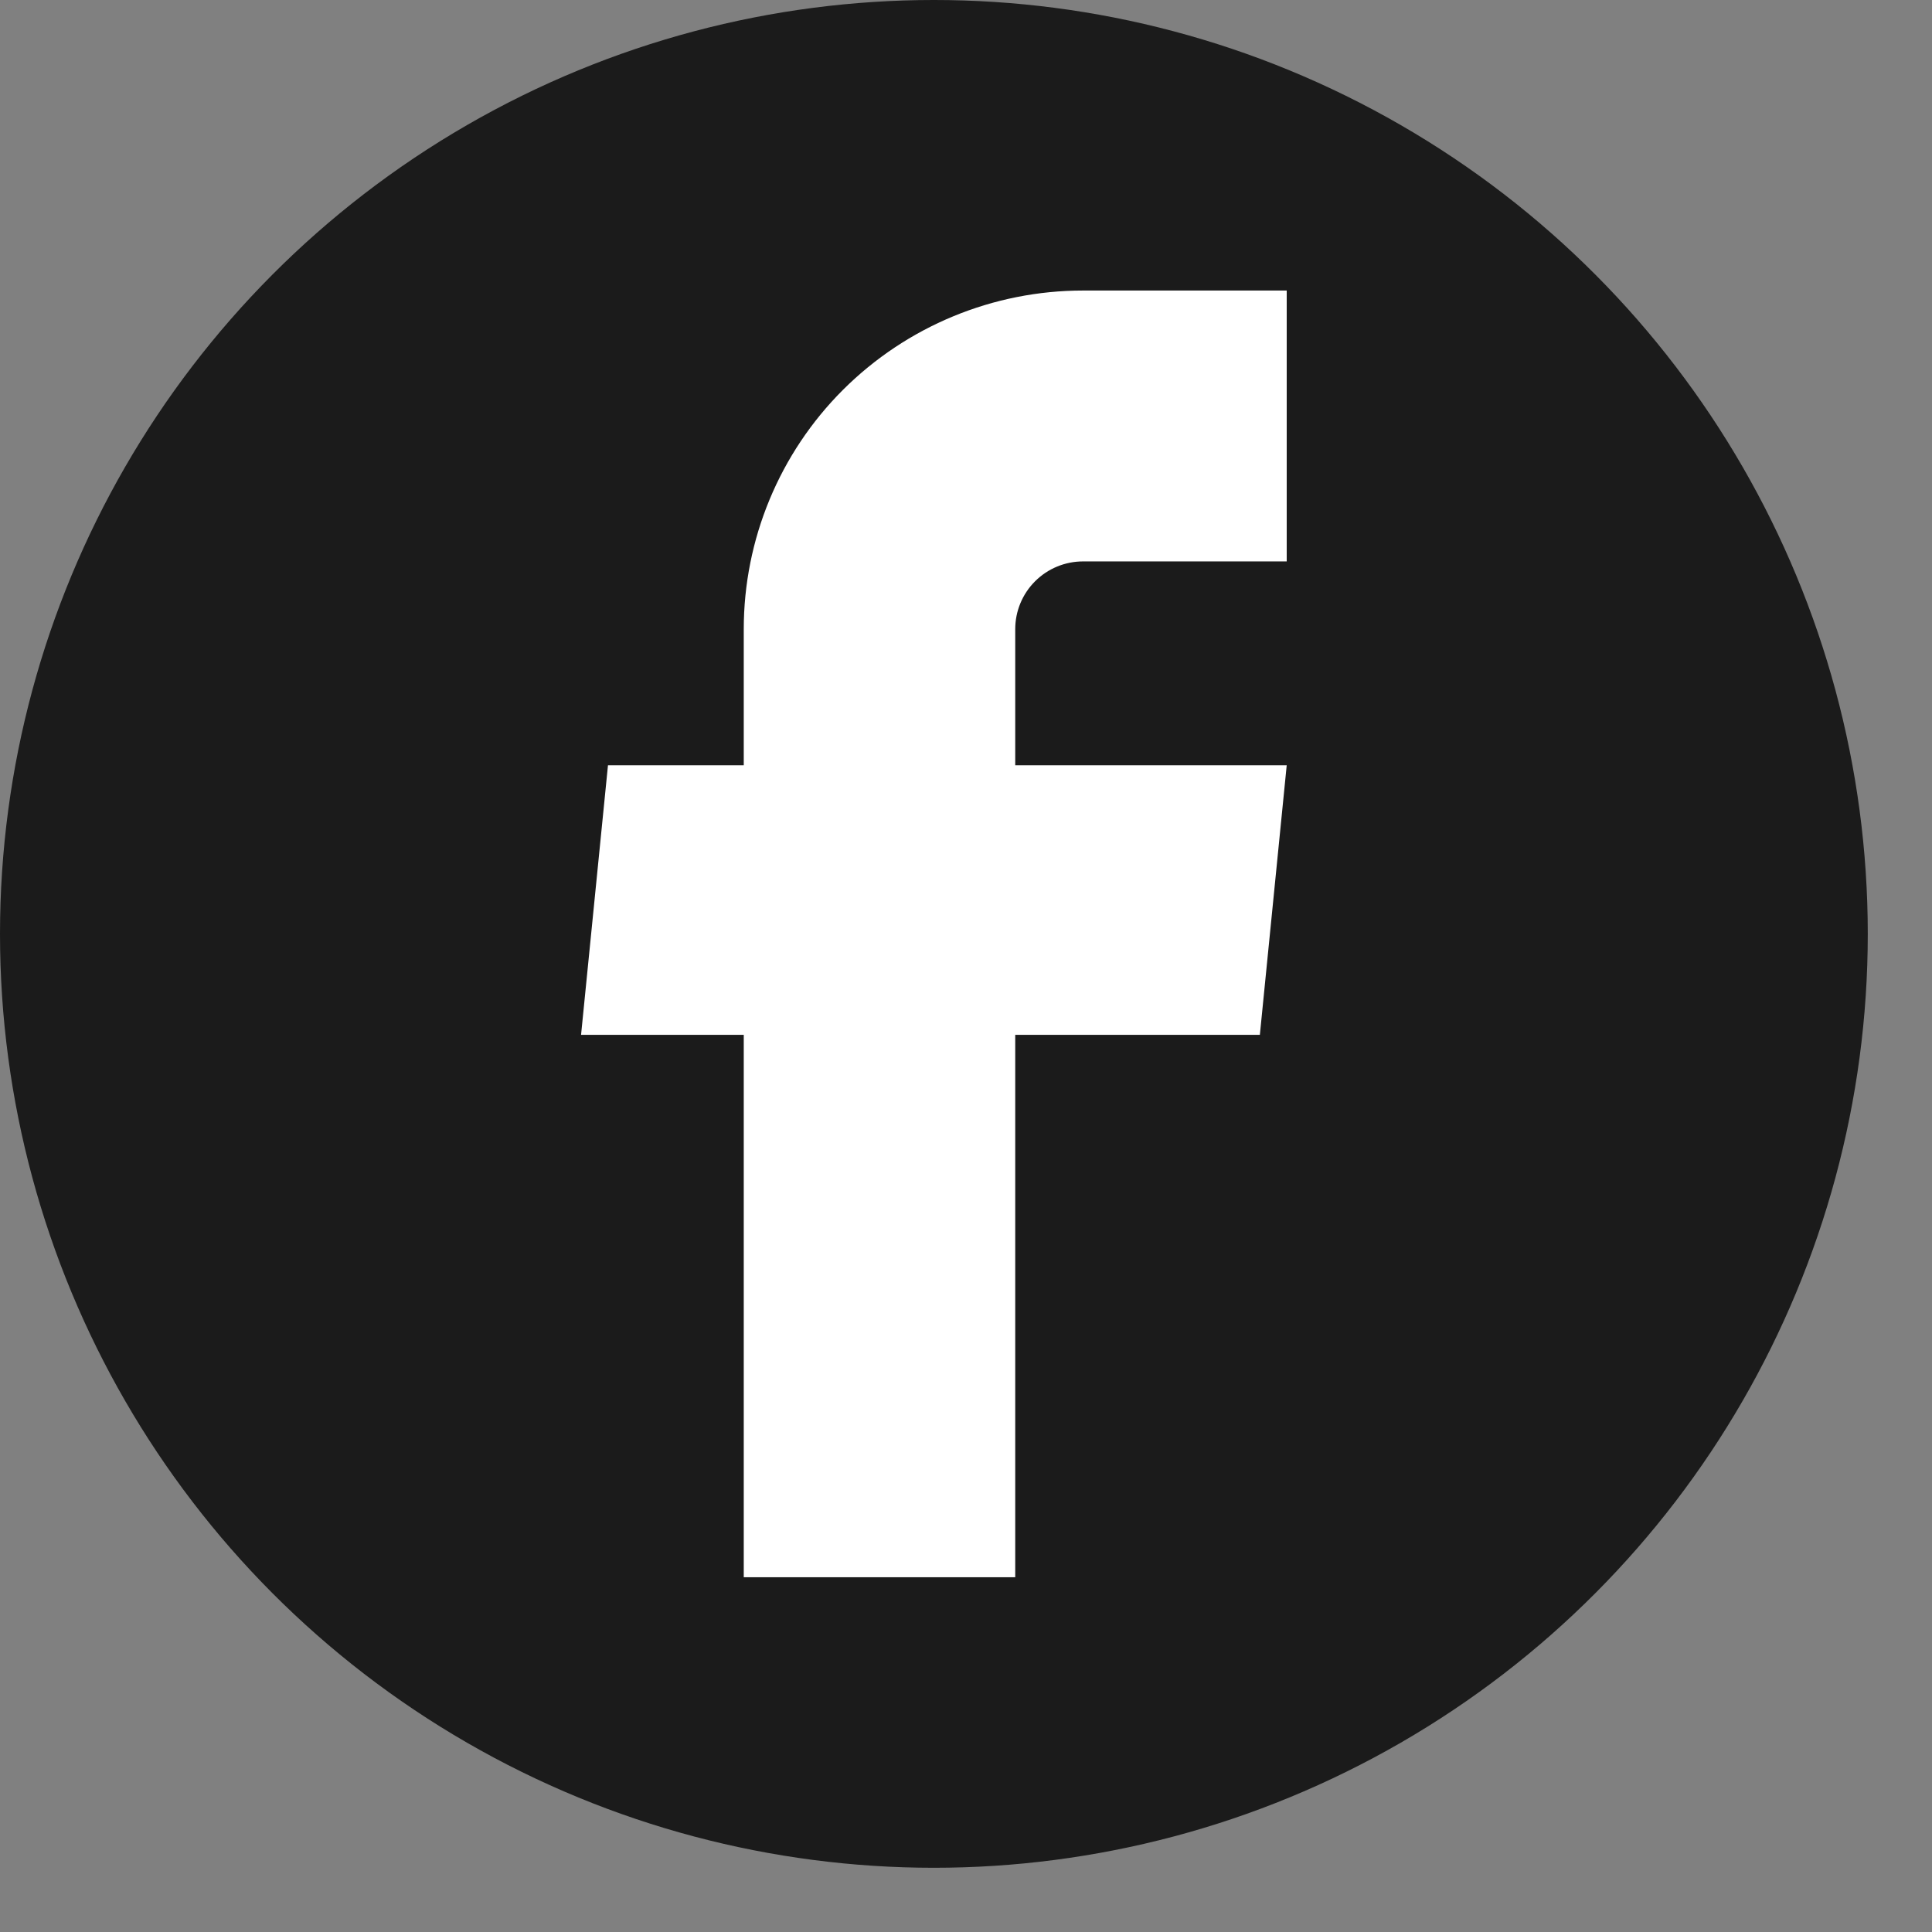 <svg width="29" height="29" viewBox="0 0 29 29" fill="none" xmlns="http://www.w3.org/2000/svg">
<rect x="0" y="0" width="29" height="29" fill="#808080" stroke="none"/>
<circle cx="14.018" cy="14.018" r="14.018" fill="#1B1B1B"/>
<path d="M11.164 23.675H15.239V15.533H18.911L19.314 11.487H15.239V9.444C15.239 9.174 15.346 8.916 15.537 8.725C15.728 8.534 15.987 8.427 16.258 8.427H19.314V4.361H16.258C14.906 4.361 13.611 4.897 12.655 5.85C11.7 6.803 11.164 8.096 11.164 9.444V11.487H9.126L8.722 15.533H11.164V23.675Z" fill="white"/>
</svg>

